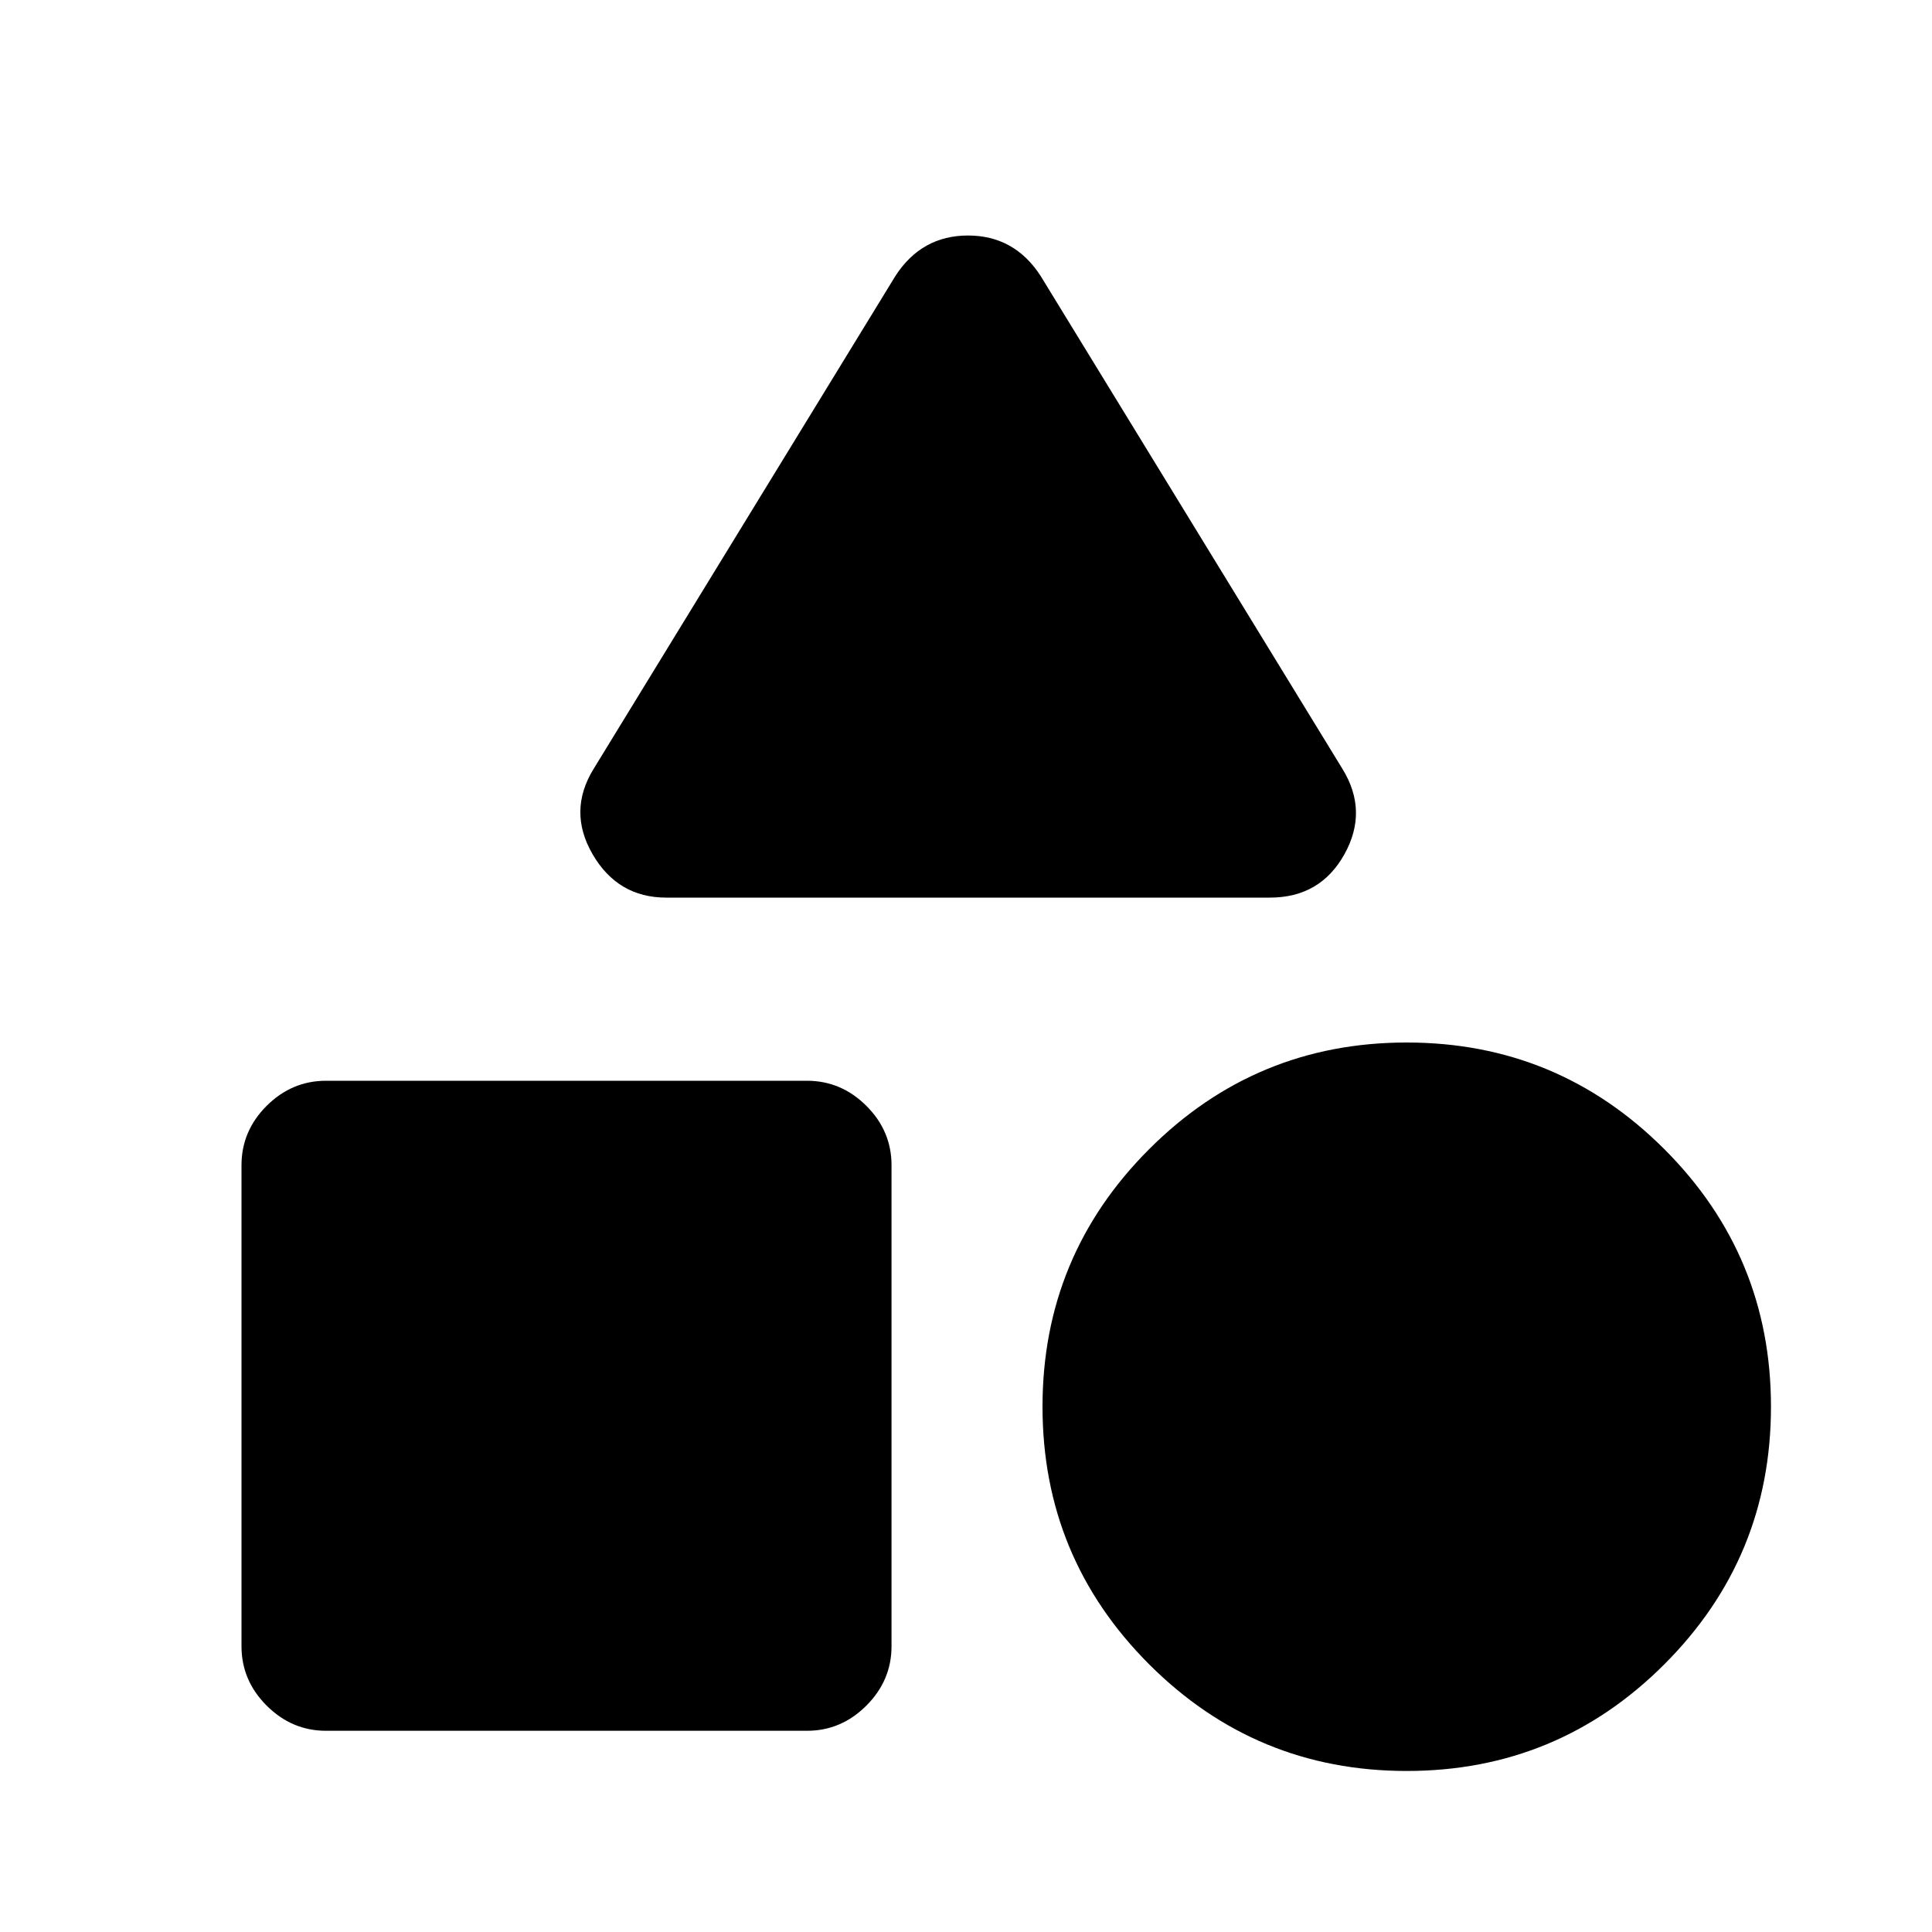 <svg xmlns="http://www.w3.org/2000/svg" height="20" width="20"><path d="M6.896 9.292q-.5 0-.761-.448-.26-.448.011-.886l3.125-5.104q.271-.416.75-.416t.75.416l3.125 5.104q.271.438.021.886t-.771.448Zm7.666 9.041q-1.562 0-2.666-1.104-1.104-1.104-1.104-2.667 0-1.562 1.104-2.666 1.104-1.104 2.666-1.104 1.563 0 2.667 1.104 1.104 1.104 1.104 2.666 0 1.563-1.104 2.667-1.104 1.104-2.667 1.104Zm-11.187-.416q-.354 0-.615-.261-.26-.26-.26-.614v-4.98q0-.354.26-.614.261-.26.615-.26h4.979q.354 0 .615.26.26.26.26.614v4.98q0 .354-.26.614-.261.261-.615.261Z"/></svg>